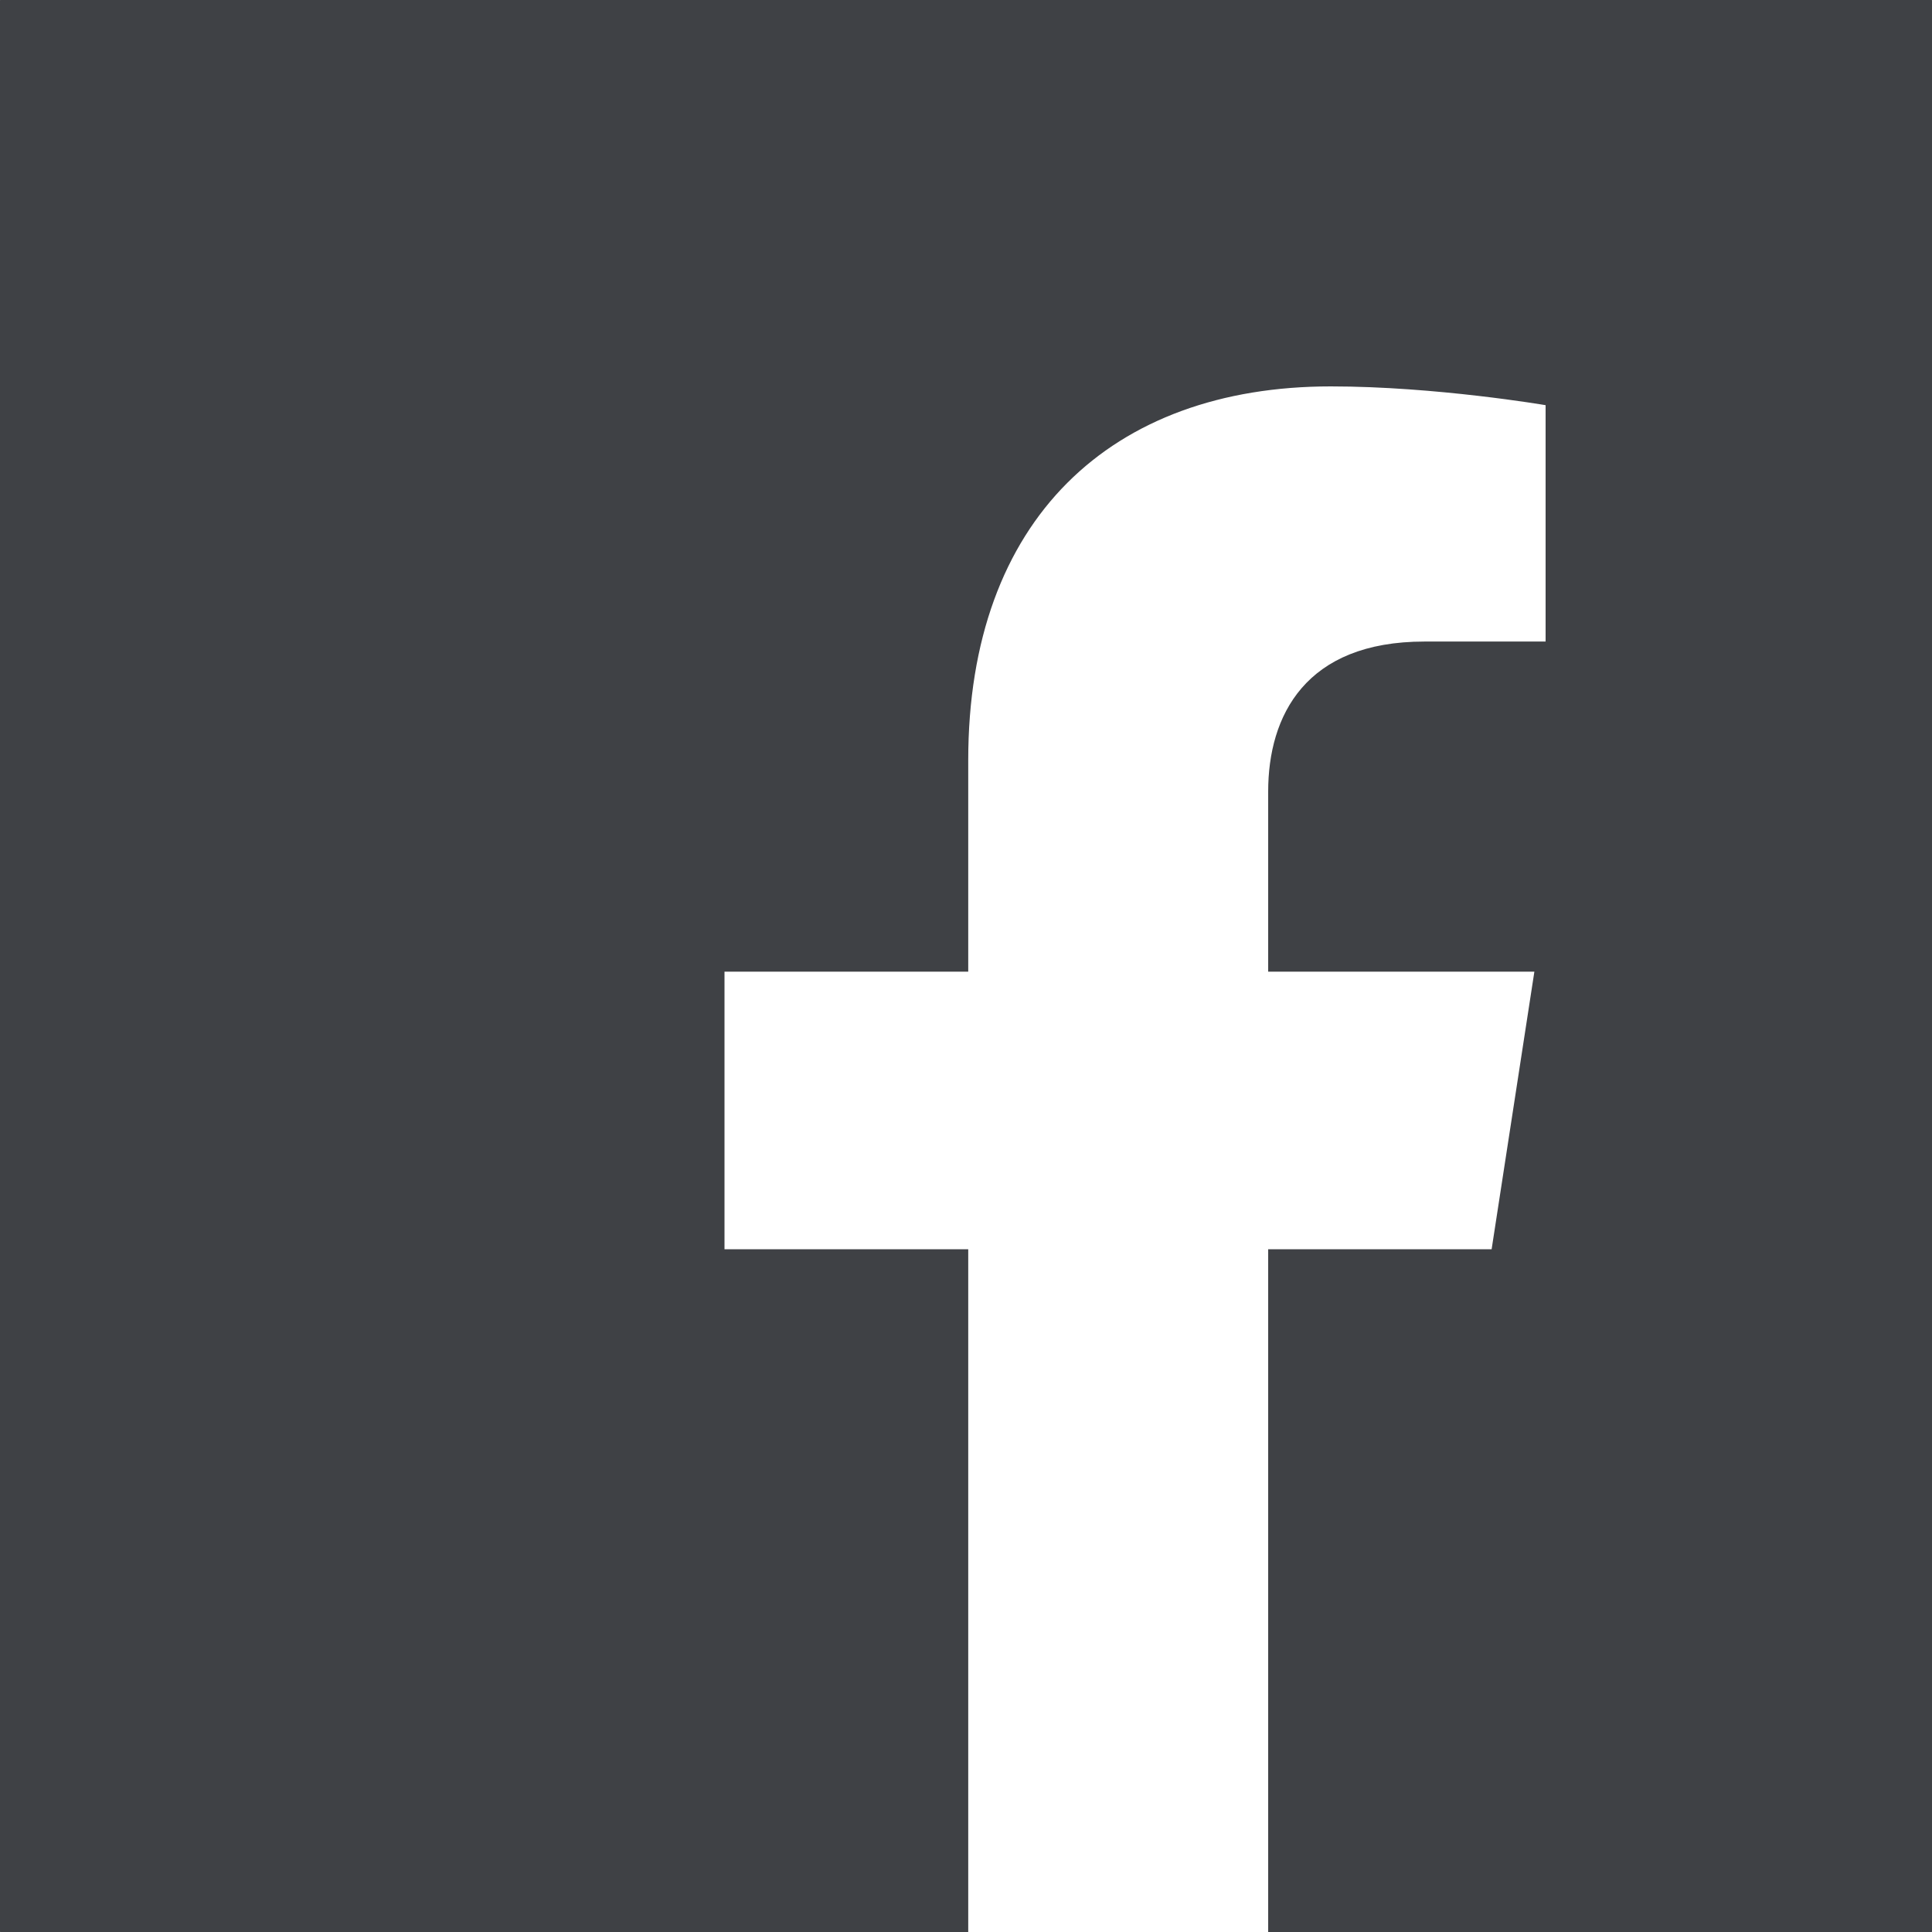 <svg width="32" height="32" viewBox="0 0 32 32" fill="none" xmlns="http://www.w3.org/2000/svg">
<rect x="0" y="0" width="32" height="32" fill="#808080" stroke="none"/>
<path d="M31.991 0H0.009C0.004 0 0 0.004 0 0.009V31.991C0 31.996 0.004 32 0.009 32H31.991C31.996 32 32 31.996 32 31.991V0.009C32 0.004 31.996 0 31.991 0Z" fill="#3F4145"/>
<path d="M24.706 20.692L25.414 16.094H21.005V13.111C21.005 11.856 21.619 10.626 23.594 10.626H25.6V6.711C25.6 6.711 23.78 6.4 22.042 6.4C18.409 6.4 16.037 8.6 16.037 12.589V16.094H12V20.692H16.037V32H21.005V20.692H24.706Z" fill="white"/>
</svg>
